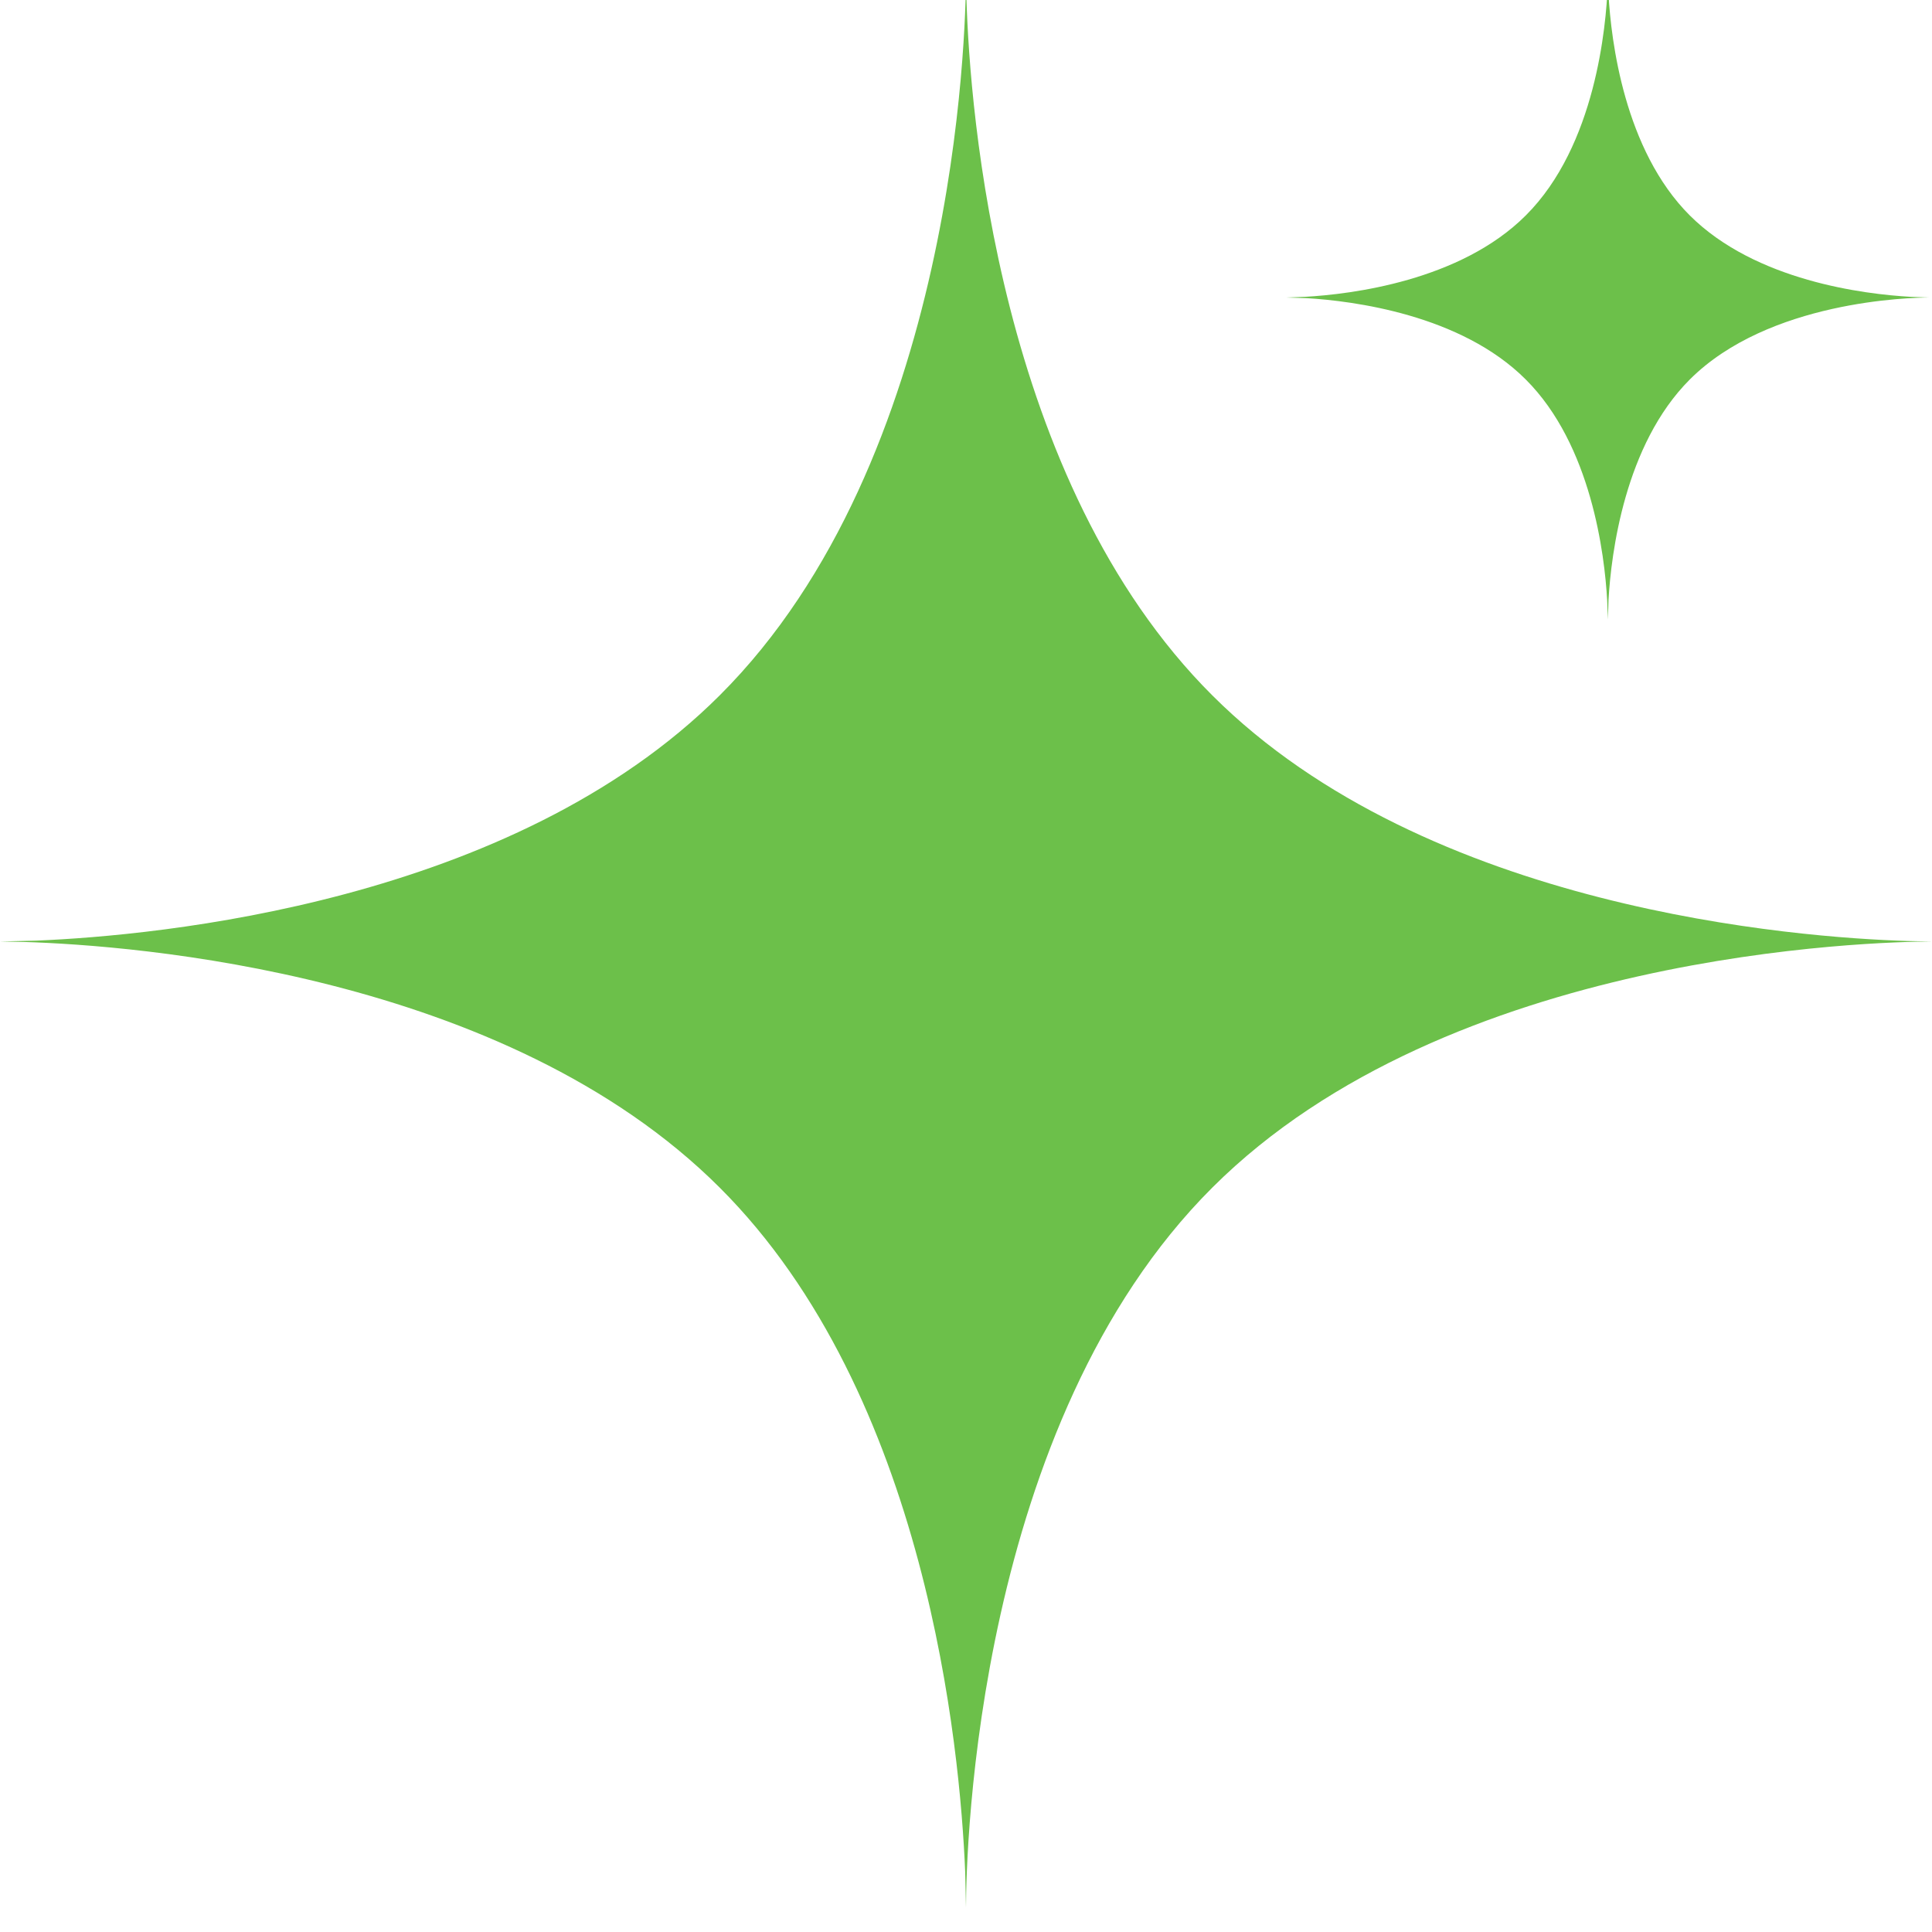 <?xml version="1.0" encoding="UTF-8"?>
<svg width="16px" height="16px" viewBox="0 0 16 16" version="1.1" xmlns="http://www.w3.org/2000/svg" xmlns:xlink="http://www.w3.org/1999/xlink">
    <title>clean</title>
    <g id="Page-1" stroke="none" stroke-width="1" fill="none" fill-rule="evenodd">
        <g id="disposition_icons" transform="translate(-77, -138)" fill="#6CC04A">
            <g id="Clean" transform="translate(77, 137.797)">
                <path d="M8,0 L8.004,0.203 C8.032,1.107 8.26,4.187 10.04,5.962 C11.82,7.74 14.896,7.968 15.798,7.996 L16,8 C15.524,8.002 11.998,8.083 10.04,10.038 C8.082,11.991 8.001,15.522 8,16 L7.993,15.7 C7.951,14.689 7.68,11.754 5.96,10.038 C4.18,8.26 1.104,8.032 0.202,8.004 L0,8 L0.299,7.993 C1.308,7.951 4.239,7.68 5.96,5.962 C7.918,4.009 7.999,0.478 8,0 Z M13.994,1.987 C14.538,2.53 15.443,2.64 15.822,2.661 L15.978,2.667 C15.82,2.667 14.646,2.694 13.994,3.346 C13.454,3.886 13.343,4.788 13.321,5.171 L13.316,5.333 L13.31,5.176 C13.289,4.796 13.179,3.888 12.636,3.346 C12.098,2.807 11.203,2.695 10.819,2.672 L10.652,2.667 L10.809,2.661 C11.188,2.64 12.093,2.53 12.636,1.987 C13.216,1.409 13.301,0.414 13.314,0.089 L13.316,0 L13.321,0.157 C13.342,0.537 13.451,1.445 13.994,1.987 Z" id="clean"></path>
            </g>
        </g>
    </g>
</svg>